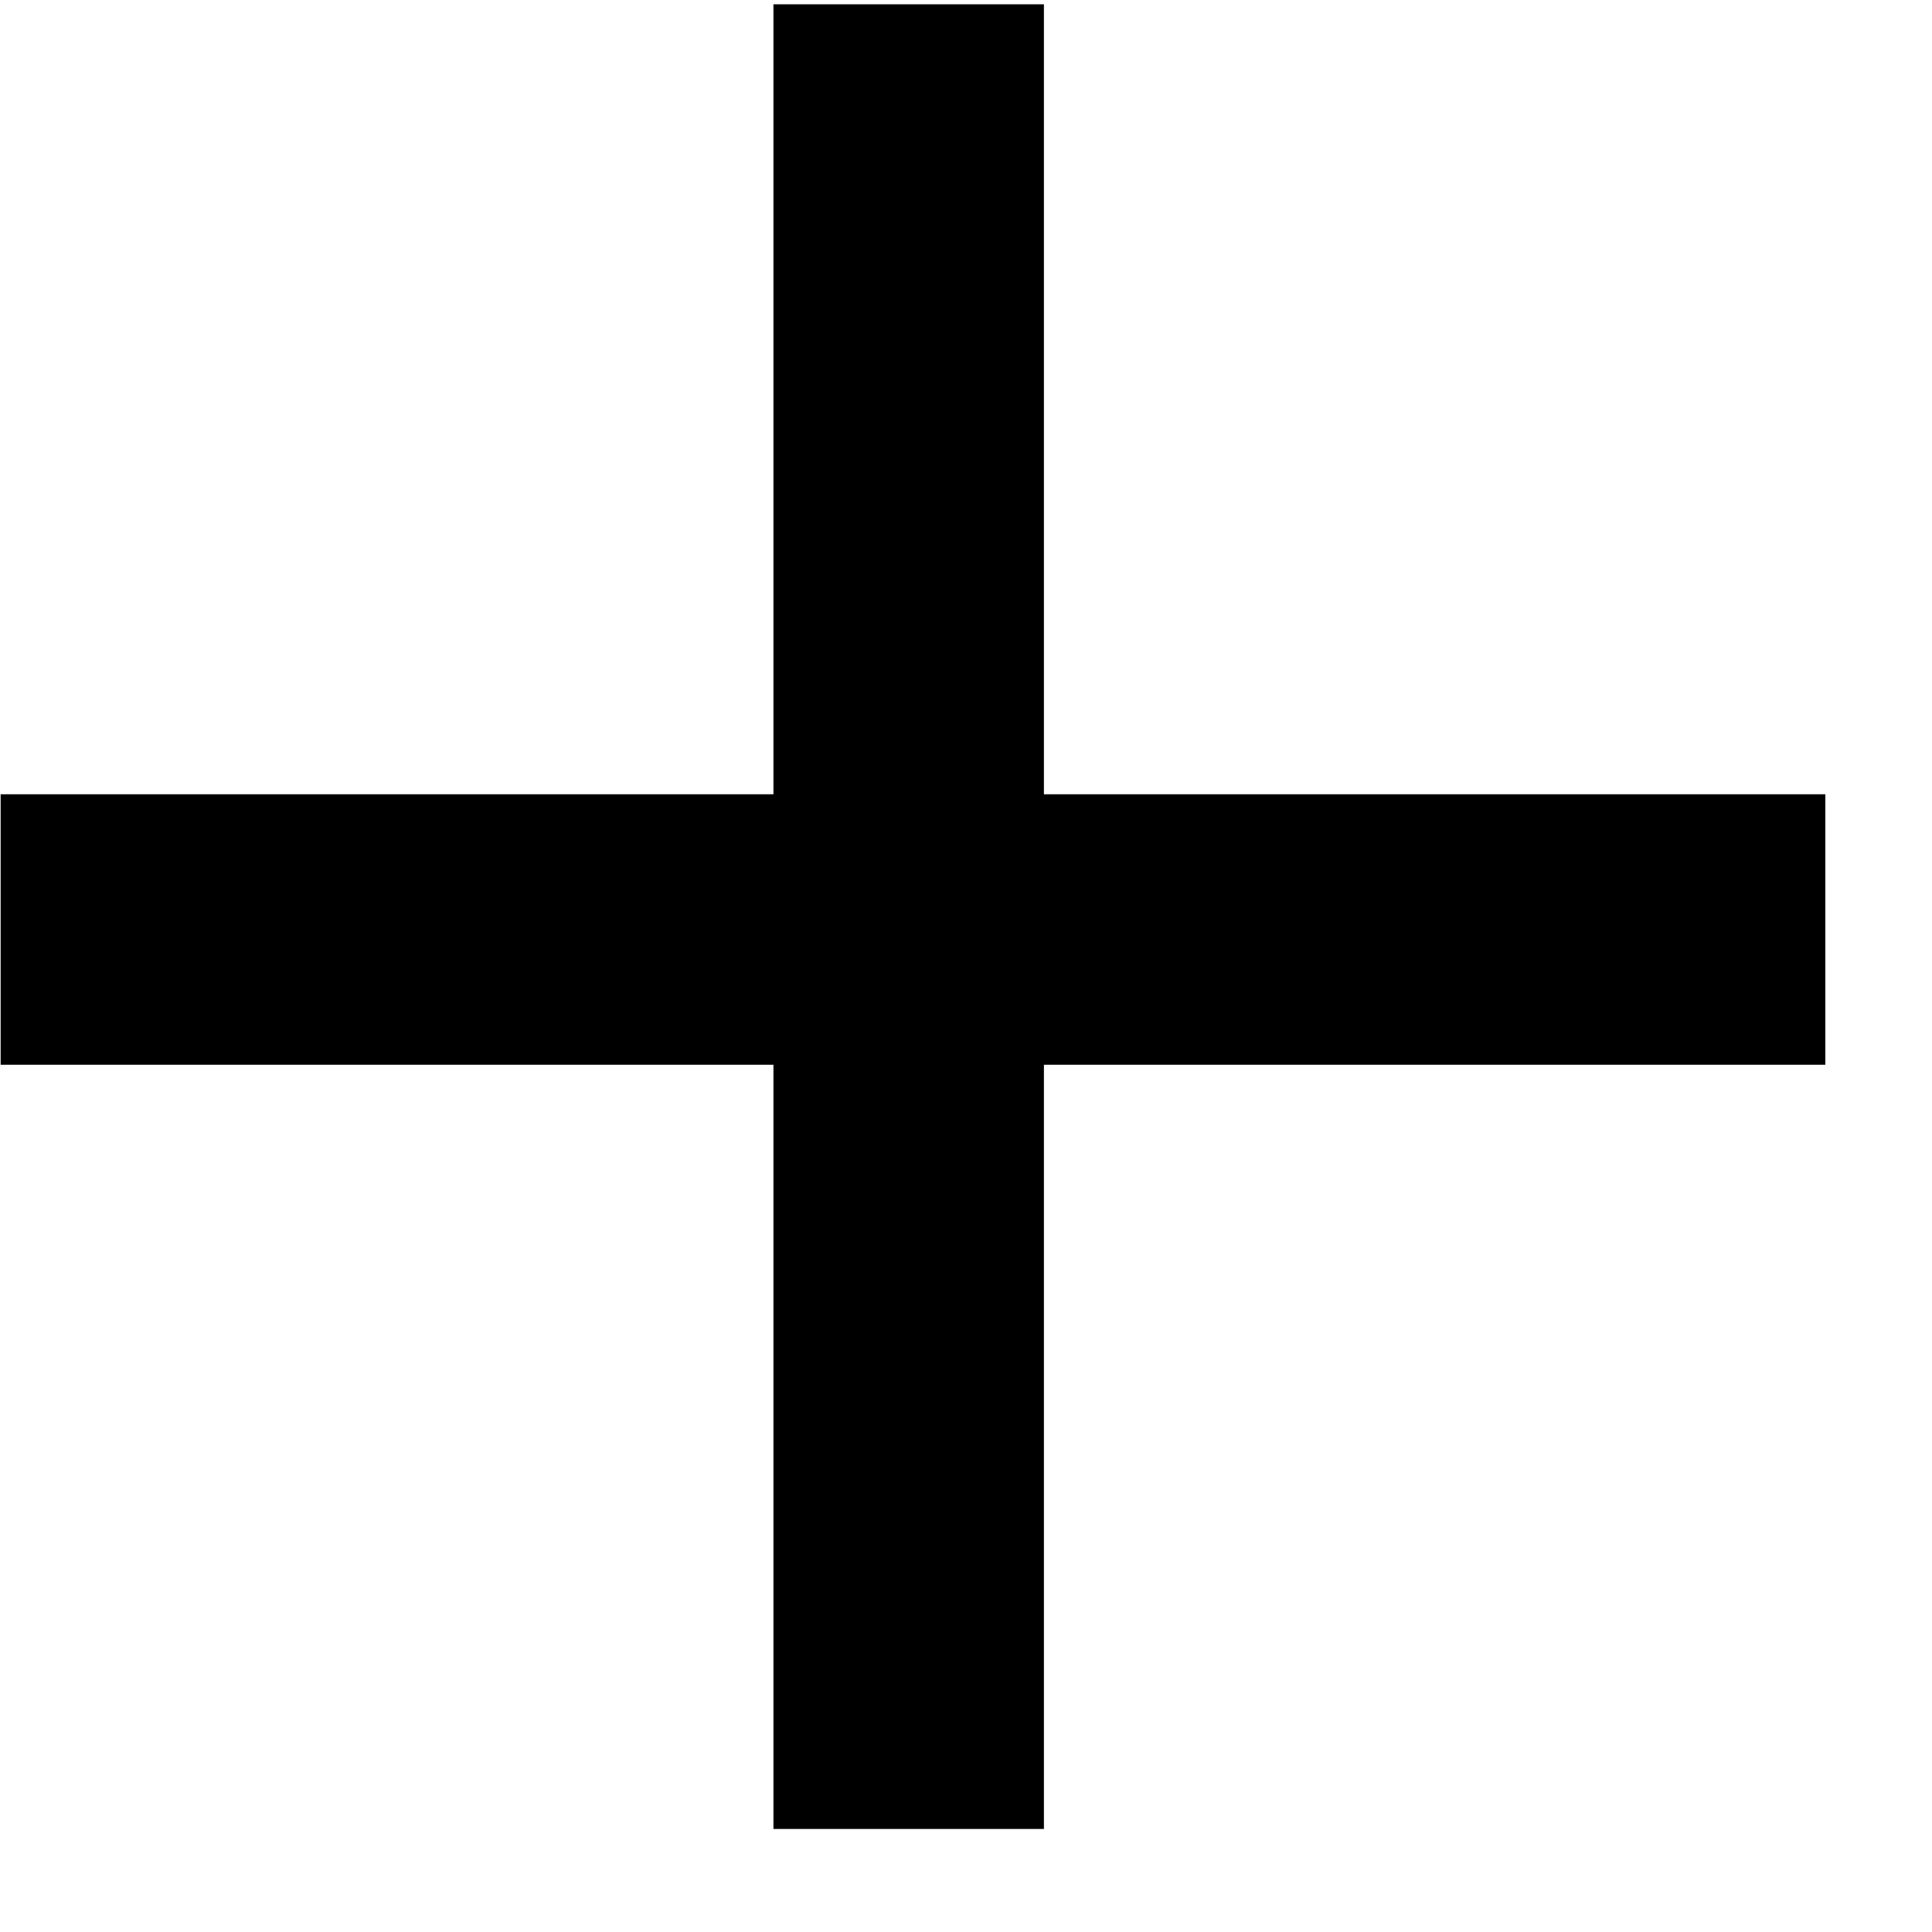 <svg width="18" height="18" viewBox="0 0 18 18" fill="none" xmlns="http://www.w3.org/2000/svg">
<path d="M9.726 7.4V0.04H7.206V7.4H0.006V9.92H7.206V17.04H9.726V9.92H17.006V7.4H9.726Z" fill="black"/>
</svg>
